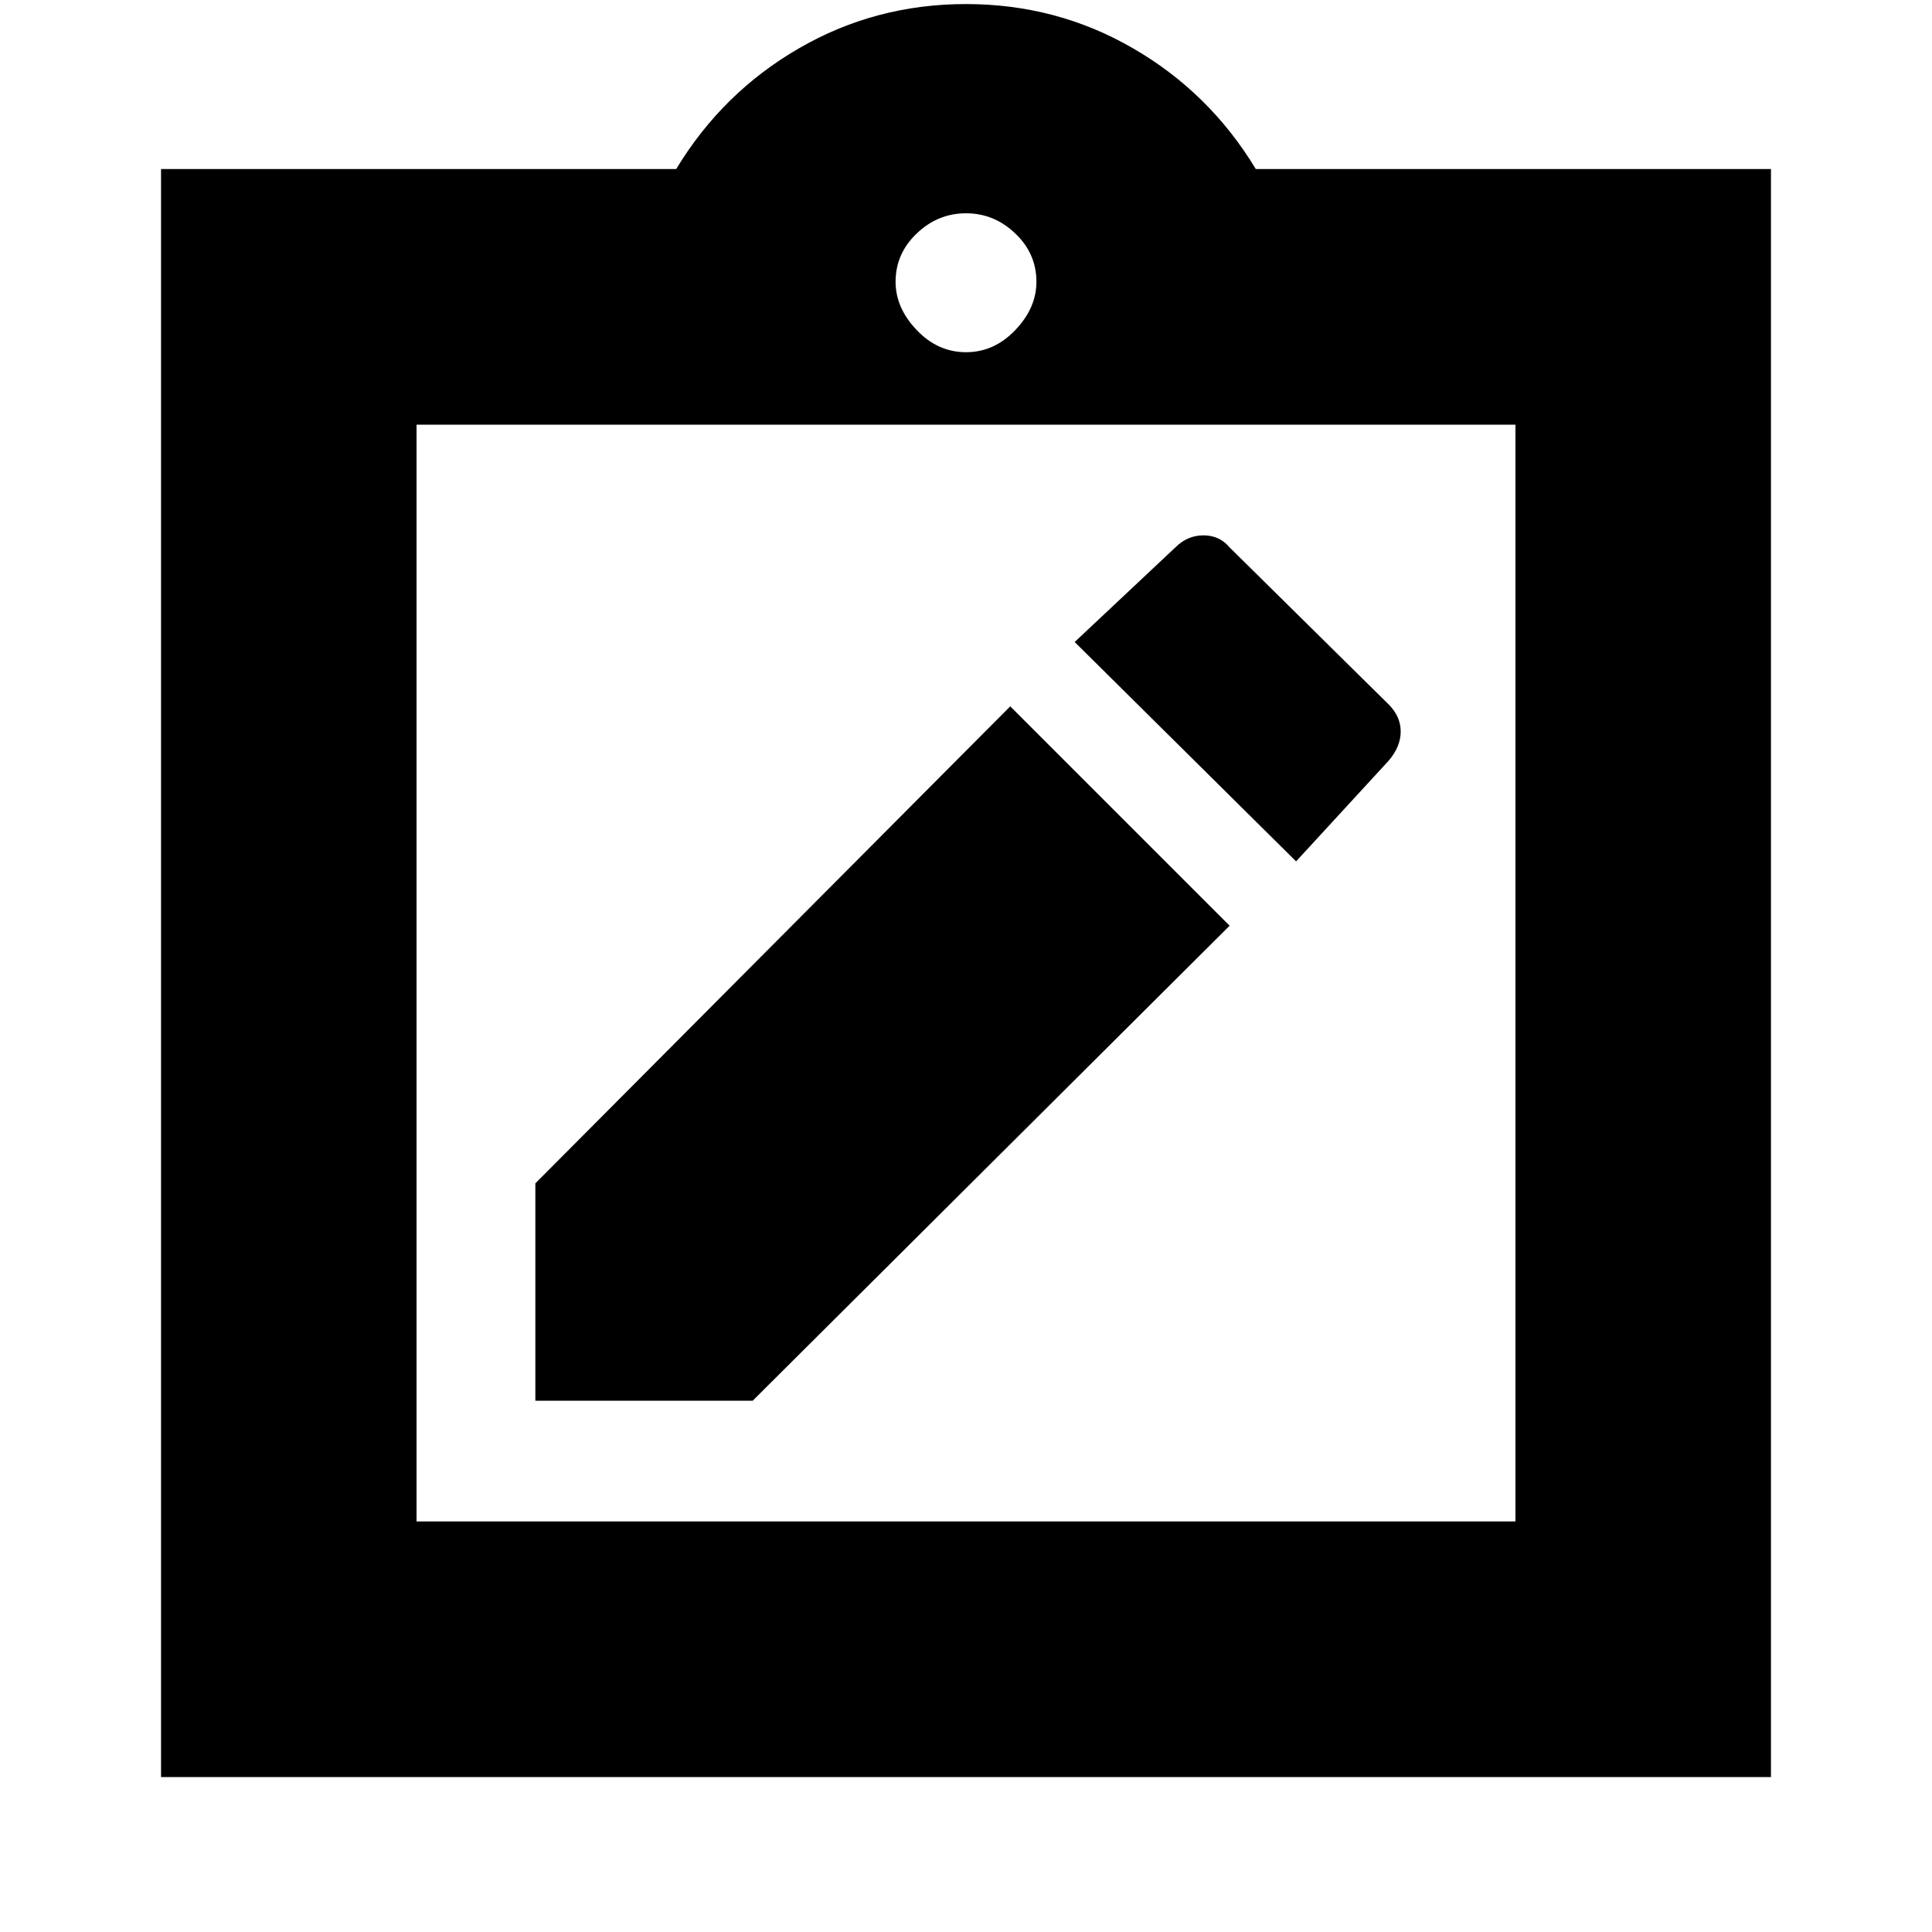 <svg xmlns="http://www.w3.org/2000/svg" height="20" width="20"><path d="M5.542 14.5H7.792L12.729 9.583L10.458 7.312L5.542 12.25ZM13.417 8.917 14.375 7.875Q14.5 7.729 14.5 7.573Q14.5 7.417 14.375 7.292L12.729 5.667Q12.625 5.542 12.458 5.542Q12.292 5.542 12.167 5.667L11.125 6.646ZM1.667 18.396V1.75H7Q7.479 0.958 8.271 0.5Q9.062 0.042 10 0.042Q10.938 0.042 11.729 0.5Q12.521 0.958 13 1.75H18.333V18.396ZM10 3.646Q10.292 3.646 10.51 3.417Q10.729 3.188 10.729 2.917Q10.729 2.625 10.51 2.417Q10.292 2.208 10 2.208Q9.708 2.208 9.49 2.417Q9.271 2.625 9.271 2.917Q9.271 3.188 9.49 3.417Q9.708 3.646 10 3.646ZM15.688 15.75V4.396H4.312V15.75ZM4.312 4.375V15.75Z"/></svg>